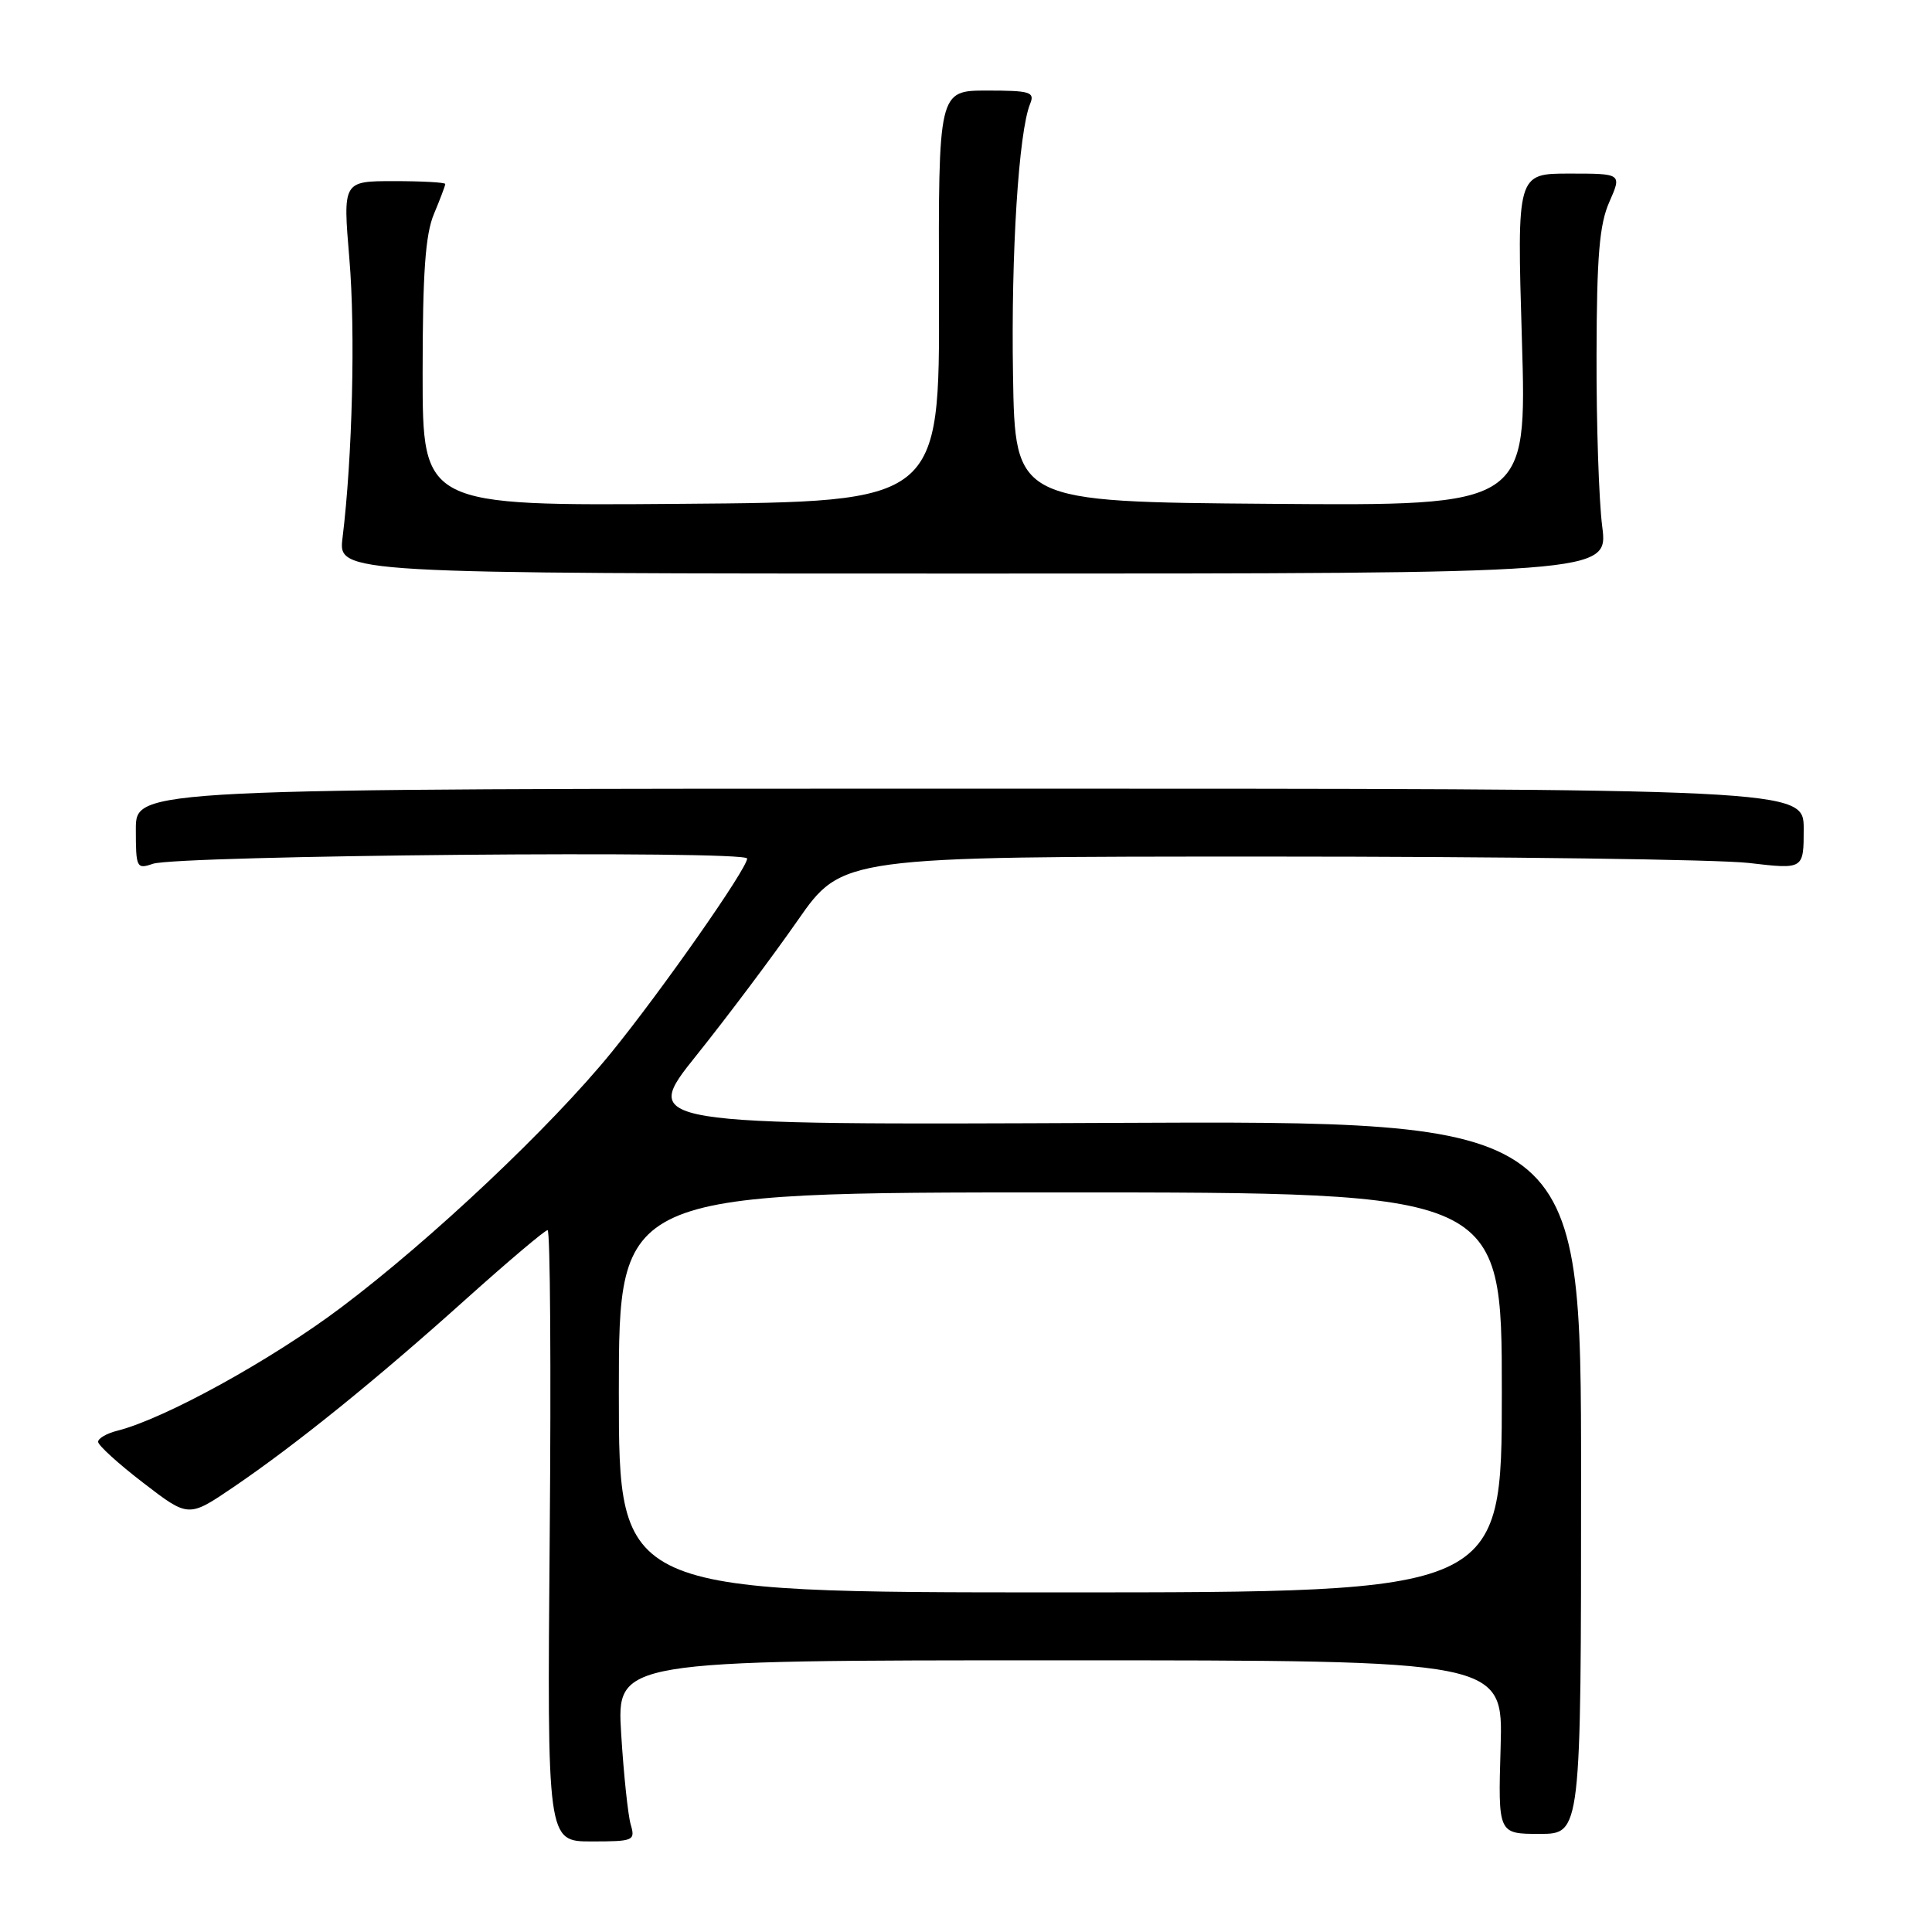 <?xml version="1.0" encoding="UTF-8" standalone="no"?>
<!DOCTYPE svg PUBLIC "-//W3C//DTD SVG 1.1//EN" "http://www.w3.org/Graphics/SVG/1.1/DTD/svg11.dtd" >
<svg xmlns="http://www.w3.org/2000/svg" xmlns:xlink="http://www.w3.org/1999/xlink" version="1.1" viewBox="0 0 256 256">
 <g >
 <path fill="currentColor"
d=" M 83.57 241.75 C 83.21 240.51 82.64 235.11 82.31 229.75 C 81.71 220.00 81.71 220.00 140.44 220.00 C 199.17 220.00 199.17 220.00 198.84 231.50 C 198.50 243.00 198.50 243.00 204.00 243.00 C 209.50 243.00 209.50 243.00 209.50 195.75 C 209.50 148.50 209.50 148.50 147.19 148.79 C 84.88 149.07 84.88 149.07 92.32 139.79 C 96.41 134.68 102.42 126.67 105.67 122.00 C 111.59 113.50 111.59 113.50 168.04 113.50 C 199.10 113.50 227.76 113.88 231.75 114.35 C 239.00 115.20 239.00 115.20 239.00 109.85 C 239.00 104.50 239.00 104.50 128.50 104.50 C 18.00 104.50 18.00 104.50 18.00 109.87 C 18.00 114.99 18.10 115.20 20.25 114.46 C 23.58 113.33 99.00 112.65 99.00 113.76 C 99.00 115.10 87.63 131.33 80.98 139.50 C 72.96 149.34 57.19 164.22 45.25 173.21 C 35.96 180.21 21.81 188.00 15.54 189.58 C 14.14 189.93 13.00 190.59 13.00 191.05 C 13.00 191.51 15.69 193.96 18.99 196.49 C 24.97 201.09 24.97 201.09 30.86 197.10 C 39.19 191.44 49.86 182.82 61.71 172.17 C 67.33 167.13 72.21 163.00 72.56 163.00 C 72.91 163.00 73.03 181.23 72.84 203.50 C 72.50 244.00 72.50 244.00 78.37 244.00 C 83.98 244.00 84.20 243.90 83.57 241.75 Z  M 212.30 69.75 C 211.86 66.31 211.52 56.08 211.55 47.00 C 211.58 33.91 211.93 29.72 213.25 26.75 C 214.90 23.00 214.90 23.00 207.95 23.00 C 201.00 23.00 201.00 23.00 201.66 45.01 C 202.32 67.03 202.32 67.03 168.41 66.76 C 134.50 66.50 134.50 66.50 134.23 49.69 C 133.96 33.57 134.98 17.44 136.50 13.75 C 137.14 12.19 136.51 12.00 130.78 12.00 C 124.34 12.00 124.34 12.00 124.42 39.25 C 124.50 66.50 124.50 66.50 90.25 66.76 C 56.00 67.03 56.00 67.03 56.00 49.48 C 56.00 36.15 56.36 31.07 57.50 28.35 C 58.33 26.37 59.00 24.59 59.00 24.38 C 59.00 24.17 55.95 24.00 52.22 24.00 C 45.43 24.00 45.43 24.00 46.29 34.25 C 47.11 43.92 46.69 60.67 45.39 71.25 C 44.80 76.00 44.80 76.00 128.95 76.00 C 213.10 76.00 213.10 76.00 212.30 69.75 Z  M 82.00 184.50 C 82.00 158.00 82.00 158.00 140.50 158.00 C 199.00 158.00 199.00 158.00 199.00 184.50 C 199.00 211.00 199.00 211.00 140.50 211.00 C 82.00 211.00 82.00 211.00 82.00 184.50 Z "/>
</g>
</svg>